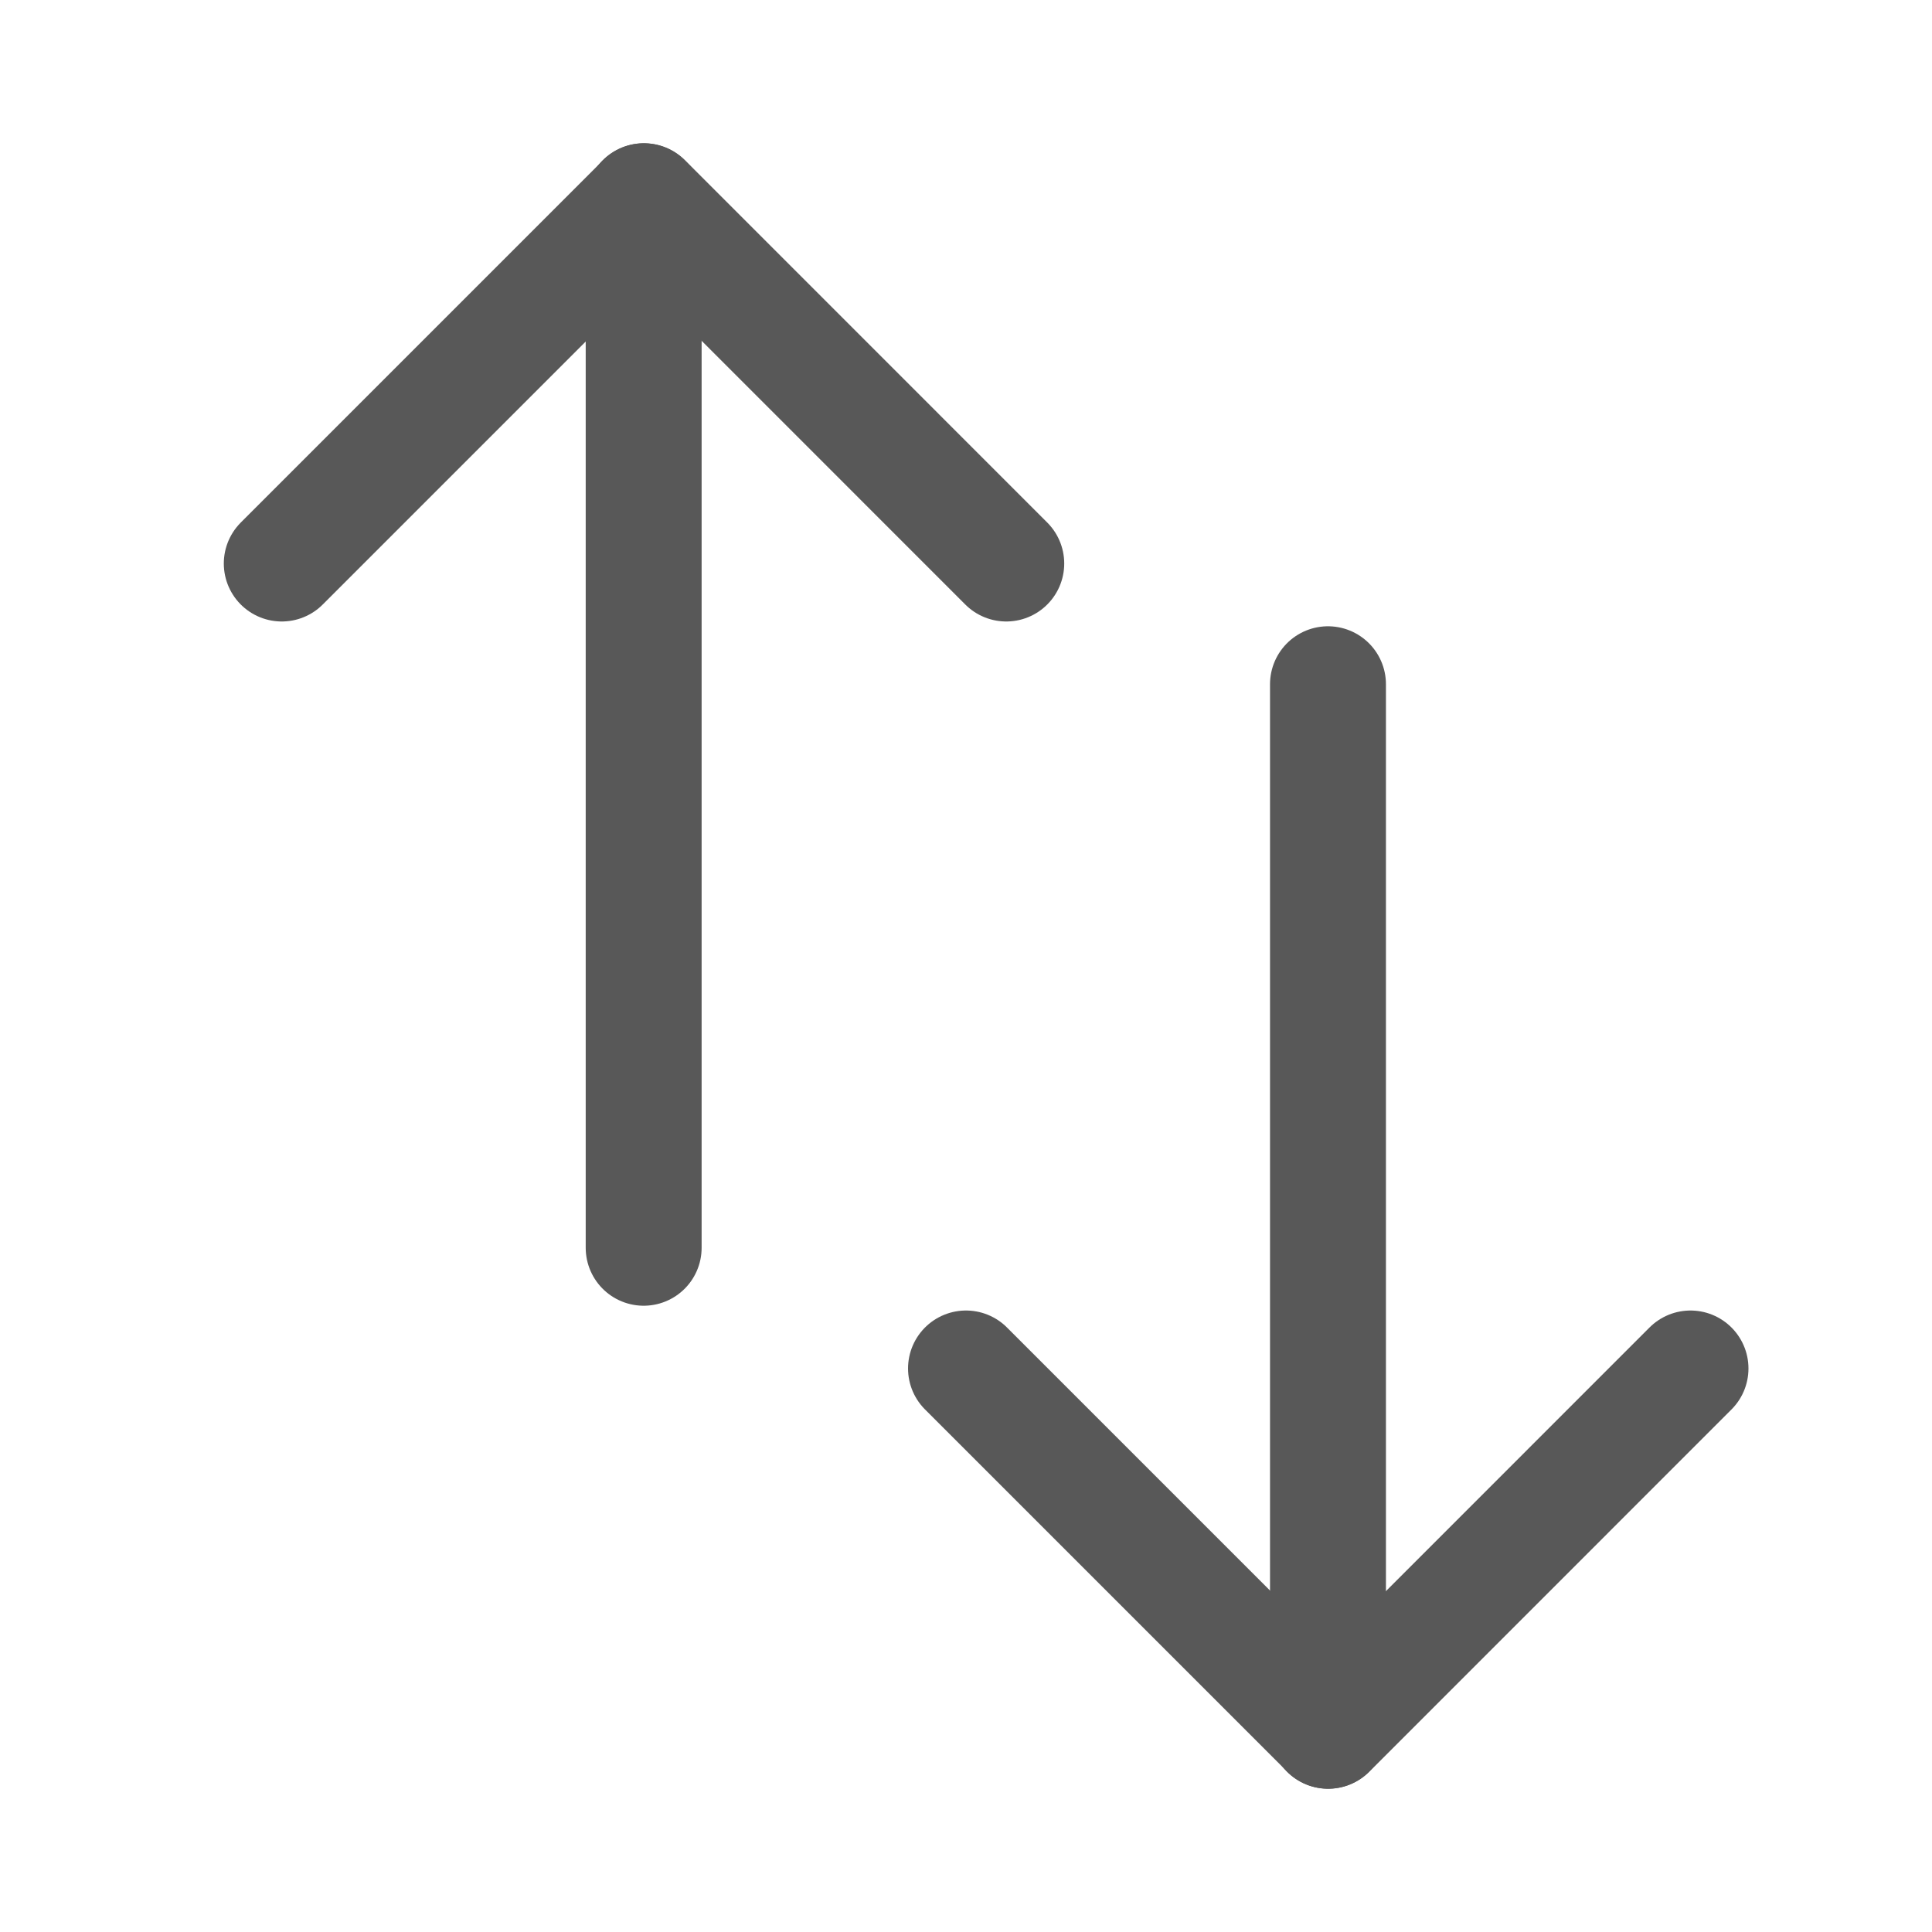 <svg width="25" height="25" viewBox="0 0 25 25" fill="none" xmlns="http://www.w3.org/2000/svg" xmlns:xlink="http://www.w3.org/1999/xlink">
	<desc>
			Created with Pixso.
	</desc>
	<defs>
		<clipPath id="clip34_269">
			<rect id="Sort 3" width="25" height="25" fill="white" fill-opacity="0"/>
		</clipPath>
	</defs>
	<g clip-path="url(#clip34_269)">
		<path id="path" d="M13.021 7.292L8.334 2.604L3.646 7.292" stroke="#585858" stroke-opacity="1" stroke-width="1.5" stroke-linejoin="round" stroke-linecap="round"/>
		<path id="path" d="M8.329 2.604L8.329 16.146" stroke="#585858" stroke-opacity="1" stroke-width="1.5" stroke-linejoin="round" stroke-linecap="round"/>
		<path id="path" d="M21.875 17.708L17.188 22.396L12.5 17.708" stroke="#585858" stroke-opacity="1" stroke-width="1.5" stroke-linejoin="round" stroke-linecap="round"/>
		<path id="path" d="M17.184 8.854L17.184 22.396" stroke="#585858" stroke-opacity="1" stroke-width="1.5" stroke-linejoin="round" stroke-linecap="round"/>
	</g>
</svg>
